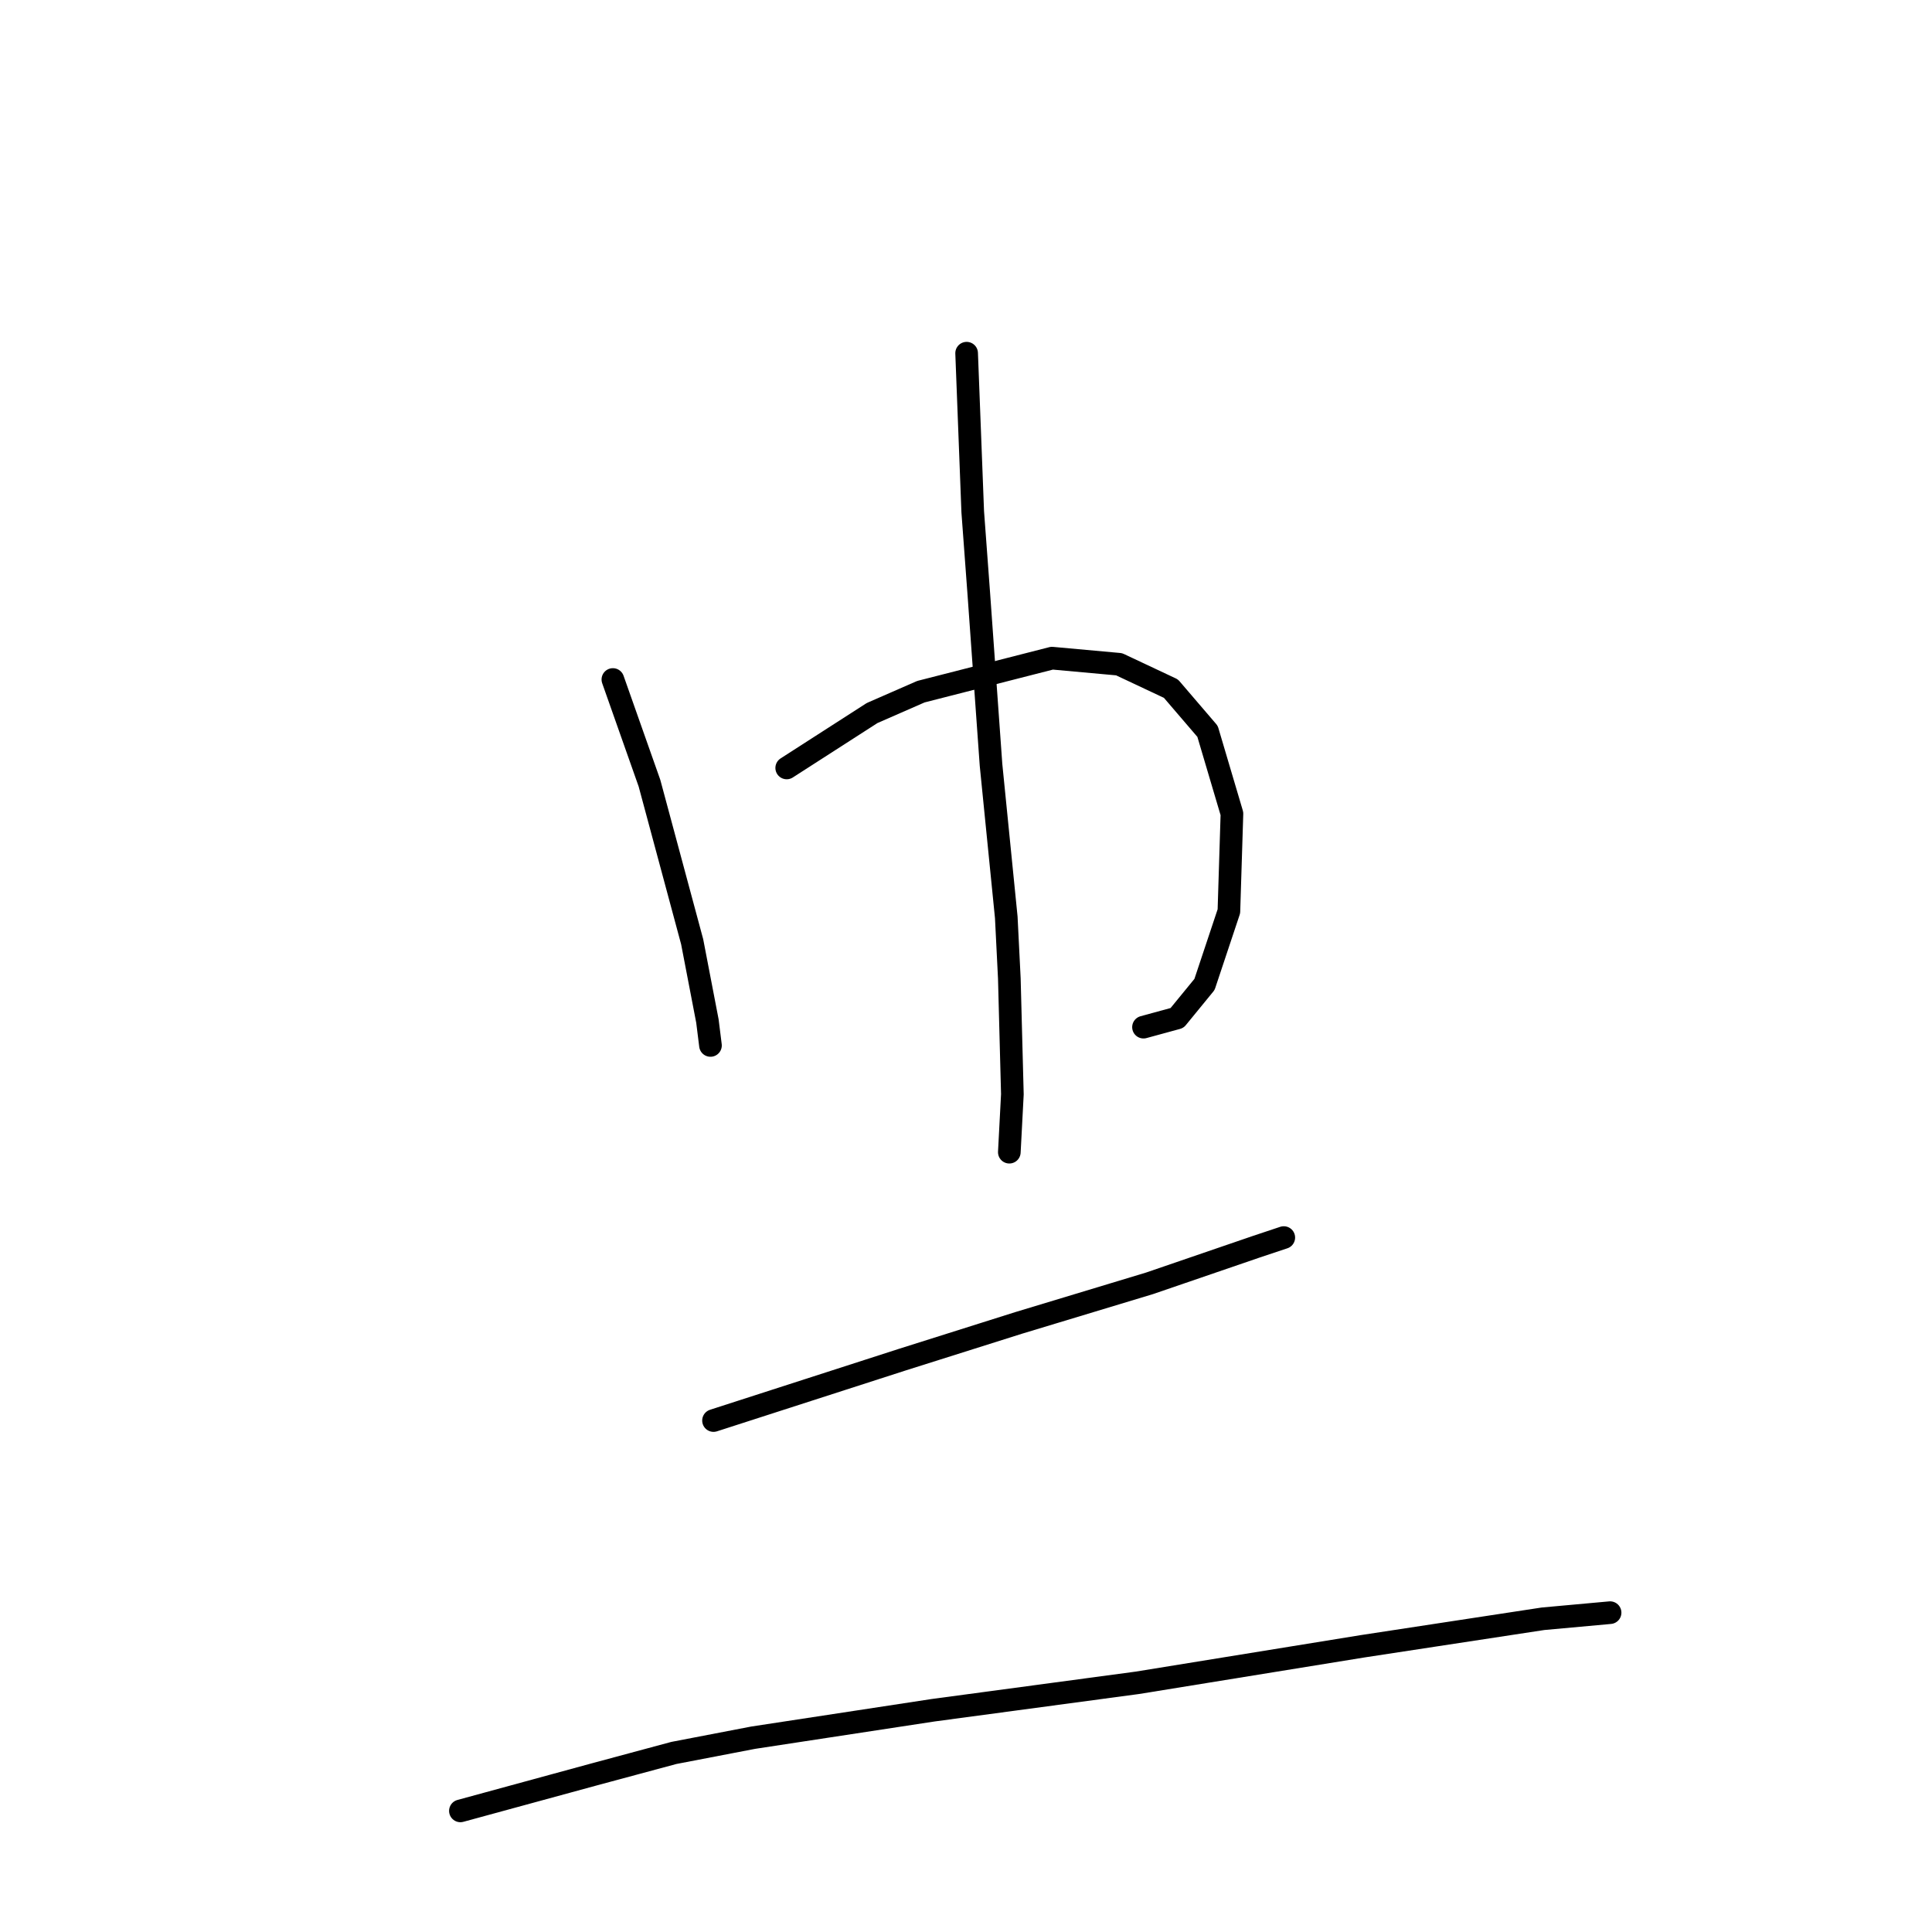<?xml version="1.0" standalone="no"?>
    <svg width="256" height="256" xmlns="http://www.w3.org/2000/svg" version="1.1">
    <polyline stroke="black" stroke-width="3" stroke-linecap="round" fill="transparent" stroke-linejoin="round" points="81.21 90.037 83.634 96.907 86.059 103.776 91.716 124.788 93.737 135.294 94.141 138.527 94.141 138.527 " />
        <polyline stroke="black" stroke-width="3" stroke-linecap="round" fill="transparent" stroke-linejoin="round" points="104.243 101.756 109.9 98.119 115.557 94.482 122.022 91.653 139.398 87.209 148.288 88.017 155.157 91.249 160.006 96.907 163.239 107.817 162.835 120.747 159.602 130.445 155.965 134.89 151.52 136.103 151.52 136.103 " />
        <polyline stroke="black" stroke-width="3" stroke-linecap="round" fill="transparent" stroke-linejoin="round" points="128.083 46.8 128.488 57.306 128.892 67.813 129.7 78.723 131.316 101.351 133.337 121.556 133.741 129.637 134.145 144.992 133.741 152.67 133.741 152.67 " />
        <polyline stroke="black" stroke-width="3" stroke-linecap="round" fill="transparent" stroke-linejoin="round" points="94.545 188.229 107.071 184.188 119.598 180.148 134.953 175.299 152.328 170.045 166.471 165.196 170.108 163.984 170.108 163.984 " />
        <polyline stroke="black" stroke-width="3" stroke-linecap="round" fill="transparent" stroke-linejoin="round" points="61.006 239.952 69.896 237.527 78.785 235.103 89.292 232.274 99.798 230.254 123.639 226.617 150.712 222.98 180.614 218.131 204.455 214.495 213.345 213.686 213.345 213.686 " />
        </svg>